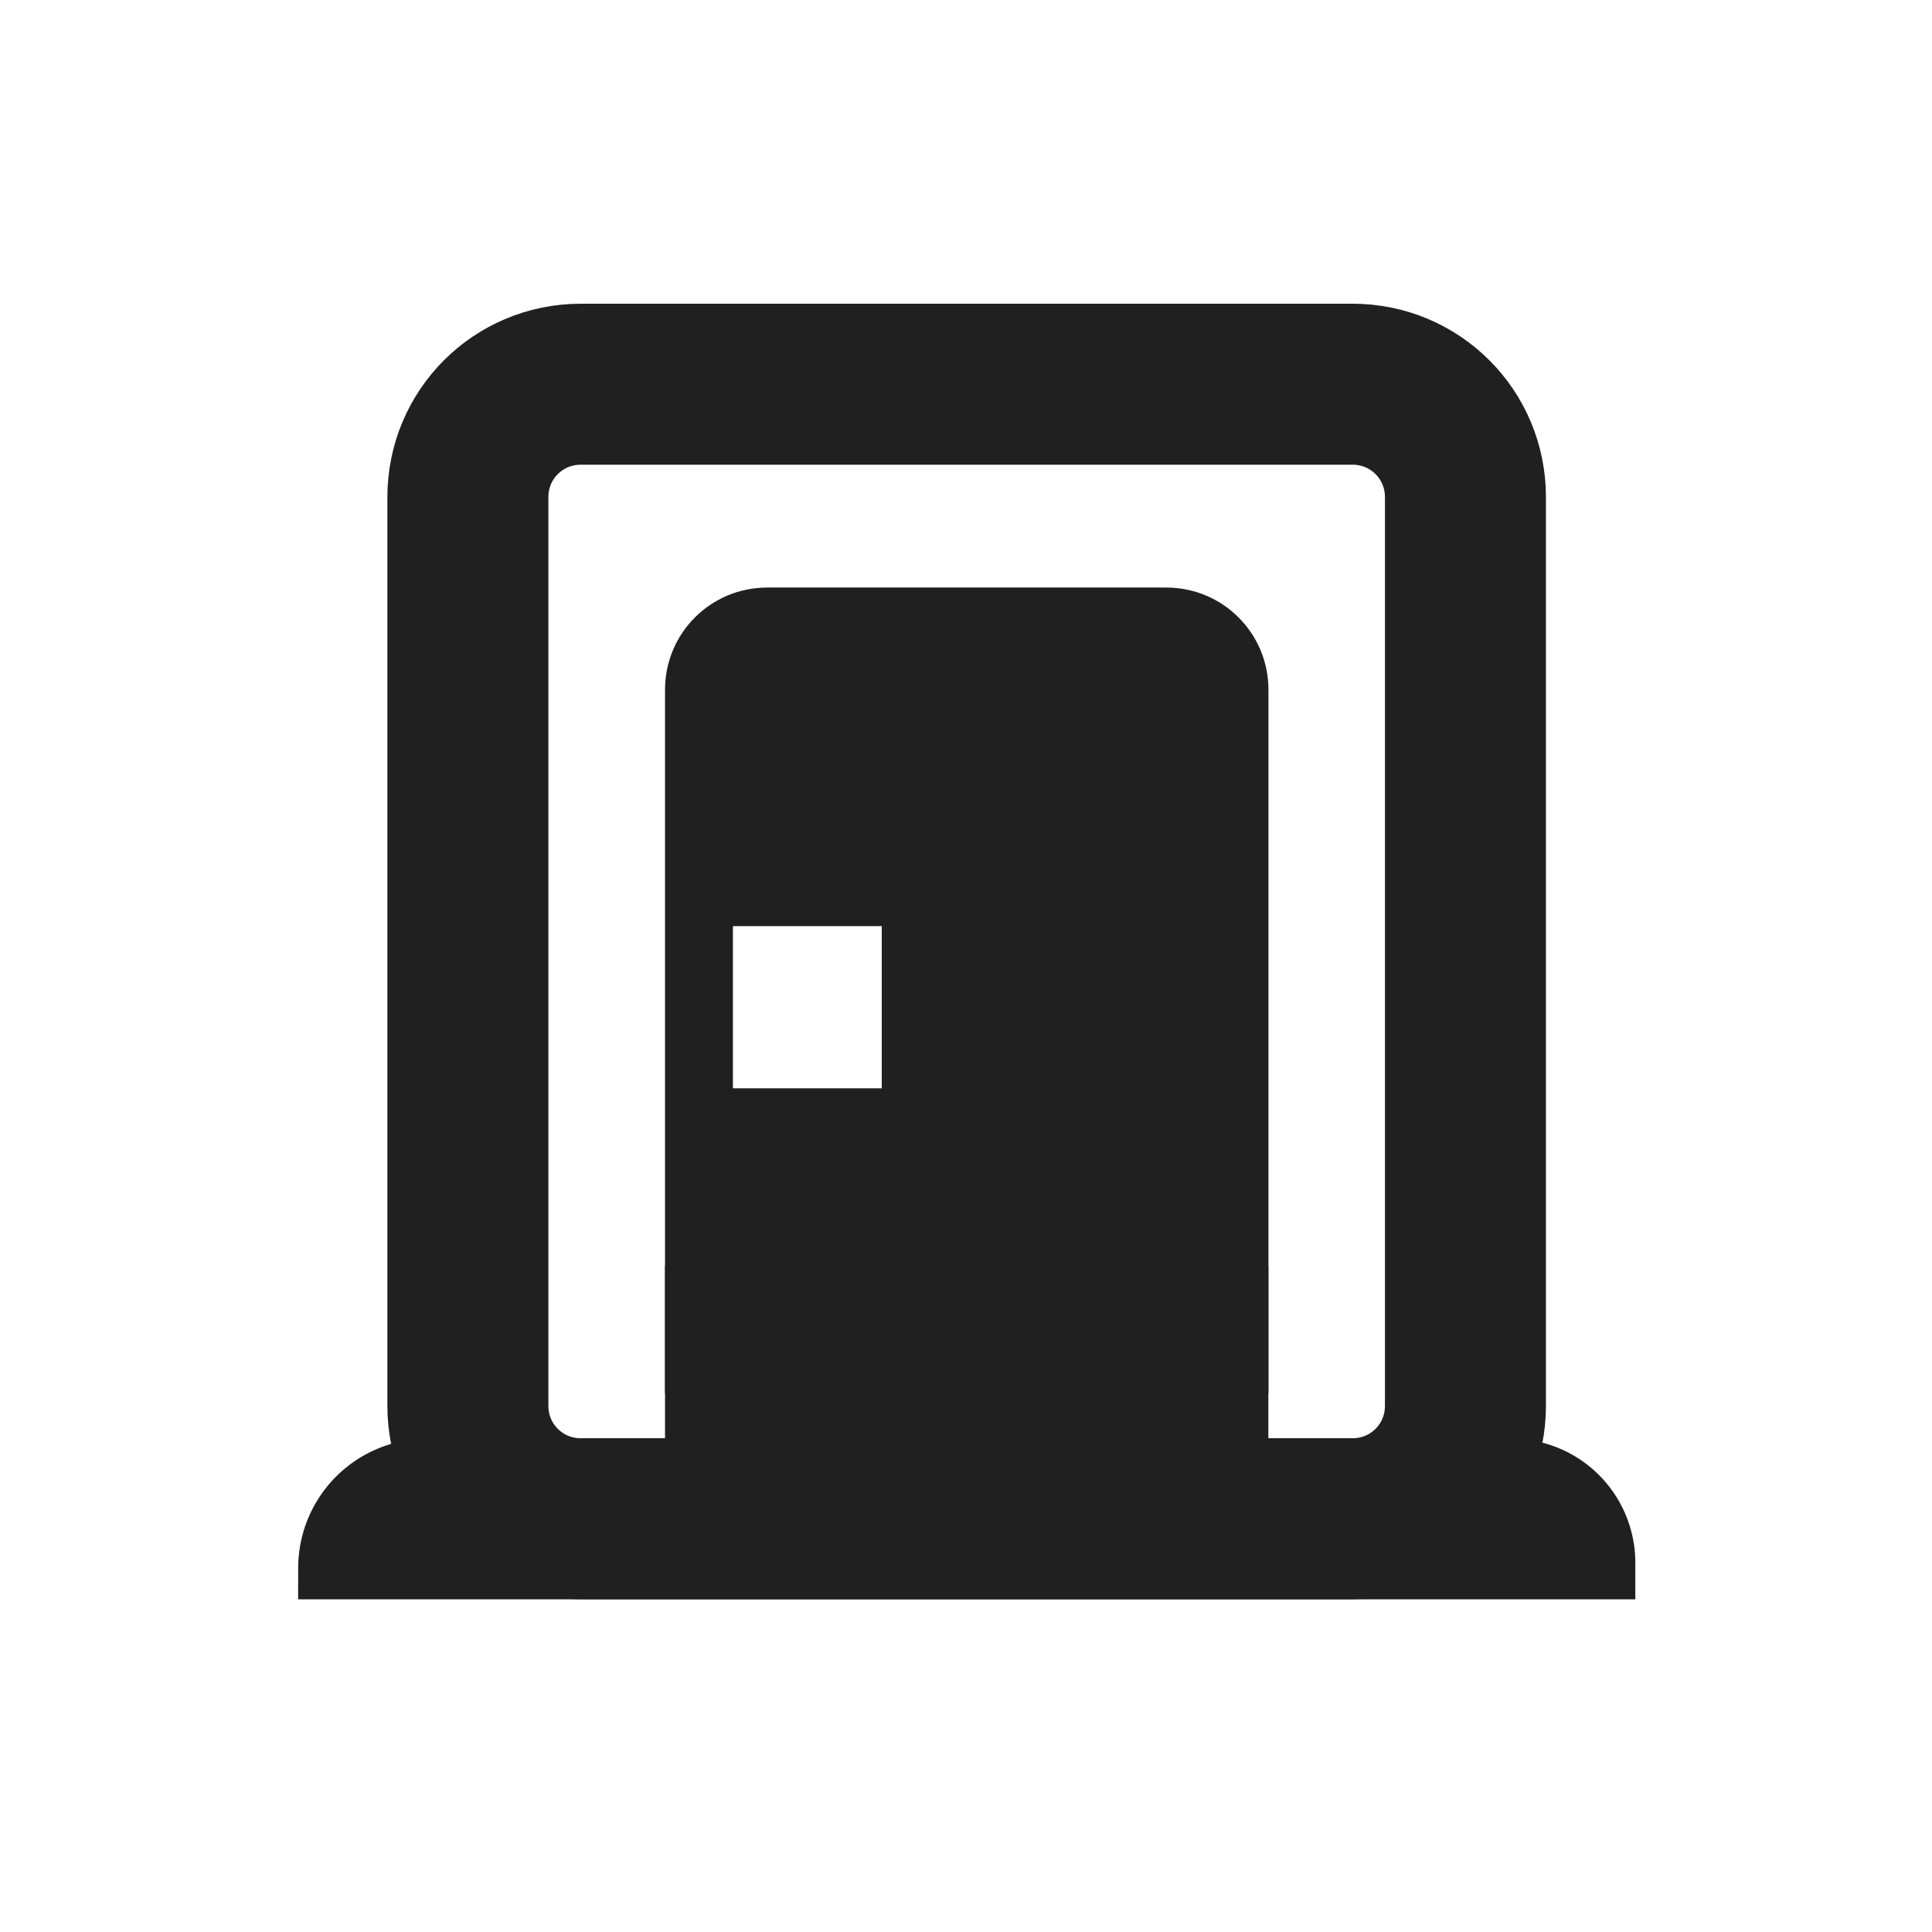 <?xml version="1.0" encoding="UTF-8" standalone="no"?>
<!-- Created with Inkscape (http://www.inkscape.org/) -->

<svg
   width="16mm"
   height="16mm"
   viewBox="0 0 16 16"
   version="1.1"
   id="svg1"
   sodipodi:docname="logo-dark.svg"
   inkscape:version="1.3.2 (091e20ef0f, 2023-11-25, custom)"
   xmlns:inkscape="http://www.inkscape.org/namespaces/inkscape"
   xmlns:sodipodi="http://sodipodi.sourceforge.net/DTD/sodipodi-0.dtd"
   xmlns="http://www.w3.org/2000/svg"
   xmlns:svg="http://www.w3.org/2000/svg">
  <sodipodi:namedview
     id="namedview1"
     pagecolor="#ffffff"
     bordercolor="#000000"
     borderopacity="0"
     inkscape:showpageshadow="2"
     inkscape:pageopacity="0.0"
     inkscape:pagecheckerboard="true"
     inkscape:deskcolor="#d1d1d1"
     inkscape:document-units="mm"
     inkscape:zoom="1.9502577"
     inkscape:cx="40.507468"
     inkscape:cy="36.405446"
     inkscape:window-width="1920"
     inkscape:window-height="964"
     inkscape:window-x="0"
     inkscape:window-y="0"
     inkscape:window-maximized="1"
     inkscape:current-layer="g7"
     showguides="false" />
  <defs
     id="defs1">
    <inkscape:path-effect
       effect="fillet_chamfer"
       id="path-effect8"
       is_visible="true"
       lpeversion="1"
       nodesatellites_param="F,0,0,1,0,0,0,1 @ F,0,0,1,0,0,0,1 @ F,0,0,1,0,1.398,0,1 @ F,0,0,1,0,1.458,0,1"
       radius="0"
       unit="px"
       method="auto"
       mode="F"
       chamfer_steps="1"
       flexible="false"
       use_knot_distance="true"
       apply_no_radius="true"
       apply_with_radius="true"
       only_selected="false"
       hide_knots="false" />
    <pattern
       patternUnits="userSpaceOnUse"
       width="13.982"
       height="14.752"
       patternTransform="translate(17.476,0.514)"
       preserveAspectRatio="xMidYMid"
       id="pattern5">
      <g
         id="g5"
         transform="translate(-17.476,-0.514)">
        <g
           style="fill:#202020;fill-opacity:1"
           id="g5-7"
           transform="matrix(0.051,0,0,0.051,17.876,0.514)">
          <g
             id="g2"
             style="fill:#202020;fill-opacity:1">
            <polygon
               points="5.272,0 5.272,263 35.272,263 35.272,30 227.728,30 227.728,263 257.728,263 257.728,0 "
               id="polygon1-5"
               style="fill:#202020;fill-opacity:1" />
          </g>
        </g>
        <rect
           style="fill:#202020;fill-opacity:1;stroke-width:1.059"
           id="rect5-6"
           width="40.567"
           height="4.425"
           x="18.292"
           y="83.878"
           transform="matrix(0.345,0,0,0.345,11.171,-15.169)" />
        <g
           id="g4"
           transform="translate(0.127,0.045)">
          <g
             id="g3"
             transform="translate(20.603,11.504)">
            <g
               id="g1"
               transform="translate(-25.03)">
              <rect
                 style="fill:#202020;fill-opacity:1;stroke:none;stroke-width:1.333;stroke-linejoin:round;paint-order:stroke fill markers"
                 id="rect1"
                 width="7.501"
                 height="3.774"
                 x="25.03"
                 y="-8.773" />
              <rect
                 style="fill:#202020;fill-opacity:1;stroke:none;stroke-width:1.24;stroke-linejoin:round;paint-order:stroke fill markers"
                 id="rect1-3"
                 width="7.501"
                 height="3.267"
                 x="25.03"
                 y="-1.004" />
              <rect
                 style="fill:#202020;fill-opacity:1;stroke:none;stroke-width:1.06;stroke-linejoin:round;paint-order:stroke fill markers"
                 id="rect1-3-7"
                 width="4.247"
                 height="4.218"
                 x="28.284"
                 y="-5.064" />
            </g>
            <rect
               style="fill:#202020;fill-opacity:1;stroke:none;stroke-width:0.682;stroke-linejoin:round;paint-order:stroke fill markers"
               id="rect1-3-6"
               width="1.711"
               height="4.333"
               x="0"
               y="-5.19" />
          </g>
          <rect
             style="fill:#202020;fill-opacity:1;stroke:none;stroke-width:1.06;stroke-linejoin:round;paint-order:stroke fill markers"
             id="rect1-3-7-5"
             width="4.247"
             height="4.218"
             x="21.653"
             y="9.283" />
          <rect
             style="fill:#202020;fill-opacity:1;stroke:none;stroke-width:1.06;stroke-linejoin:round;paint-order:stroke fill markers"
             id="rect1-3-7-5-3"
             width="4.247"
             height="4.218"
             x="21.321"
             y="3.344" />
        </g>
      </g>
    </pattern>
  </defs>
  <g
     inkscape:label="Capa 1"
     inkscape:groupmode="layer"
     id="layer1">
    <path
       id="rect5"
       style="fill:none;stroke-width:0.945"
       d="M 1.395,1.031 H 14.605 V 14.969 H 1.395 Z" />
    <g
       id="g14"
       transform="matrix(0.735,0,0,0.735,-9.977,1.673)">
      <g
         id="g7">
        <path
           style="fill:none;stroke:#202020;stroke-width:1.814;stroke-linejoin:round;paint-order:stroke fill markers"
           d="m 20.118,2.053 h 8.696 c 0.705,0 1.272,0.567 1.272,1.272 V 13.564 c 0,0.705 -0.567,1.272 -1.272,1.272 h -8.696 c -0.705,0 -1.272,-0.567 -1.272,-1.272 V 3.325 c 0,-0.705 0.567,-1.272 1.272,-1.272 z"
           id="rect2" />
        <path
           style="fill:#202020;stroke-width:0.68;stroke-linejoin:round;paint-order:stroke fill markers;stroke-dasharray:none"
           d="m 16.933,15.744 h 15.067 v -0.412 a 1.398,1.398 45 0 0 -1.398,-1.398 l -12.21,0 a 1.458,1.458 135 0 0 -1.458,1.458 z"
           id="rect6"
           inkscape:path-effect="#path-effect8"
           inkscape:original-d="M 16.933143,15.743538 H 31.999996 V 13.933434 H 16.933143 Z" />
      </g>
      <g
         id="g8"
         transform="translate(2.8344091e-4)">
        <path
           id="rect4"
           style="fill:#202020;fill-opacity:1;stroke:none;stroke-width:2.238;stroke-linejoin:round;stroke-dasharray:none;stroke-opacity:1;paint-order:stroke fill markers"
           d="m 22.219,4.344 c -0.638,0 -1.152,0.514 -1.152,1.152 v 0.296 5.028 2.601 H 27.866 V 10.82 5.792 5.496 c 0,-0.638 -0.514,-1.152 -1.152,-1.152 z m -0.387,3.815 h 1.677 v 1.827 h -1.677 z" />
        <rect
           style="fill:#202020;fill-opacity:1;stroke:none;stroke-width:1.564;stroke-linejoin:round;stroke-dasharray:none;stroke-opacity:1;paint-order:stroke fill markers"
           id="rect7"
           width="6.798"
           height="2.26"
           x="21.067"
           y="11.986"
           ry="0" />
      </g>
    </g>
  </g>
</svg>
